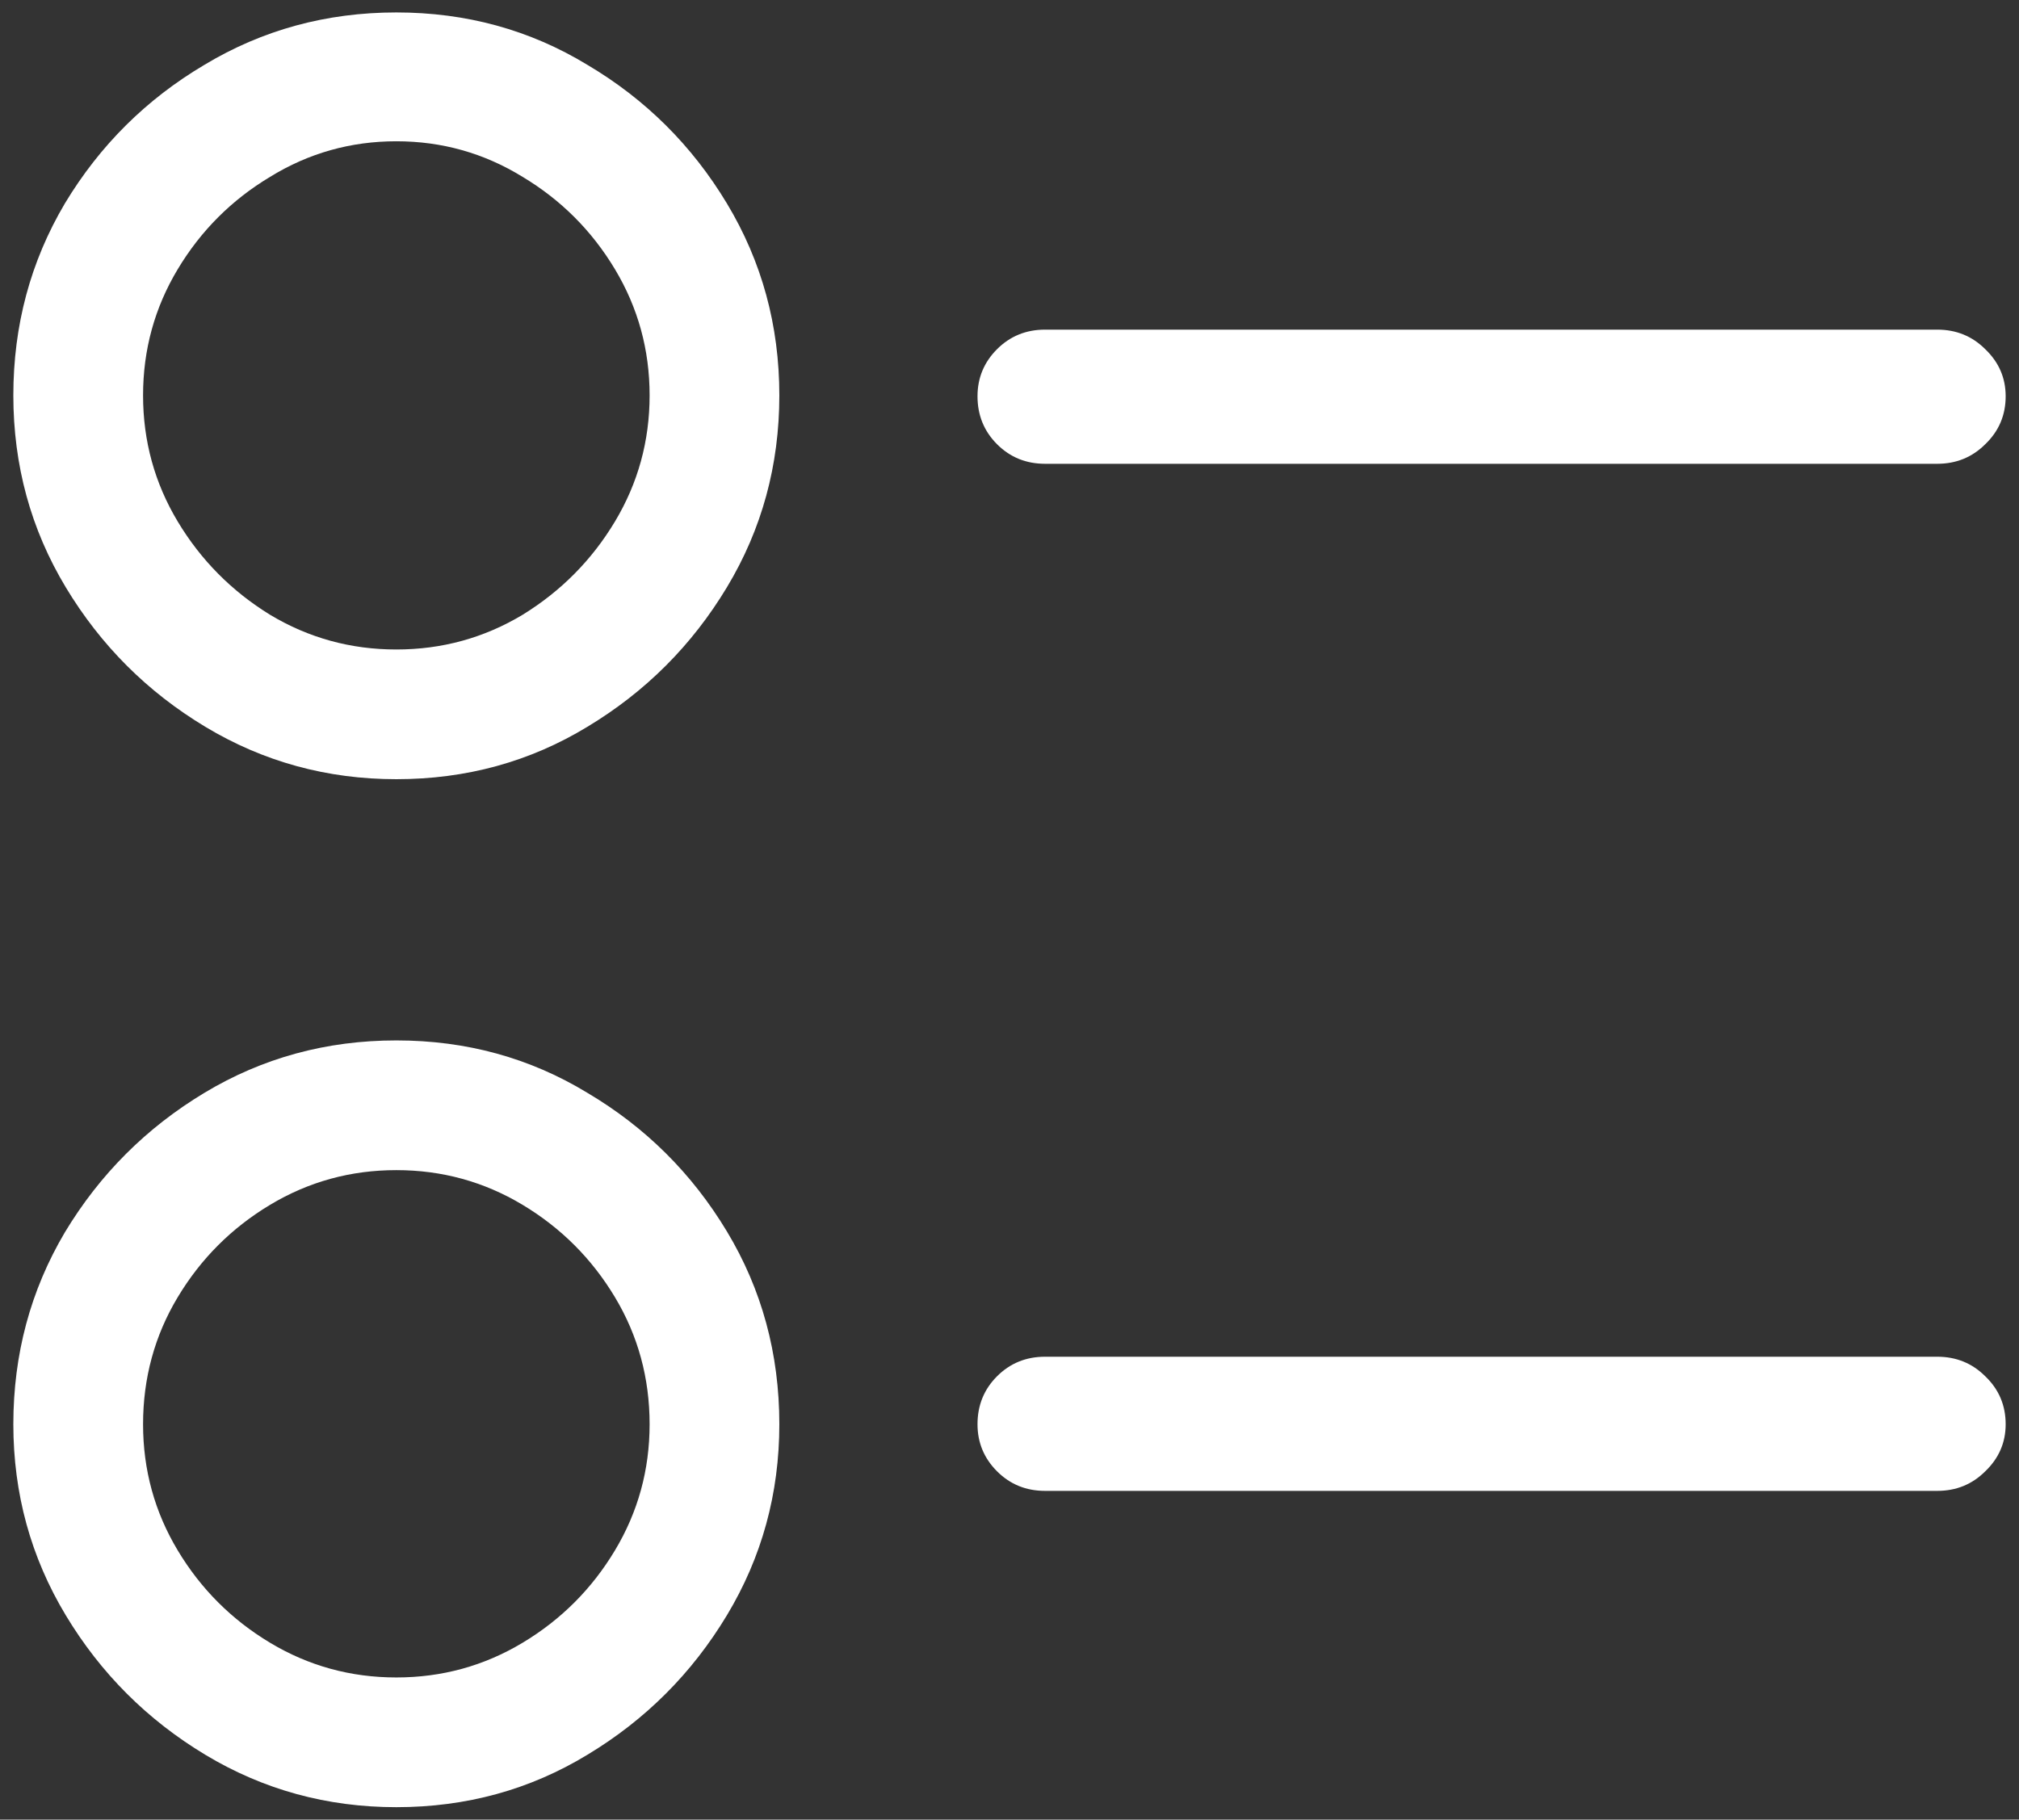 <svg width="142" height="128" viewBox="0 0 142 128" fill="none" xmlns="http://www.w3.org/2000/svg">
<rect x="0" y="0" width="142" height="128" fill="#333333" stroke="none"/>
<path d="M27.875 54.812C32.792 54.812 37.271 53.583 41.312 51.125C45.396 48.667 48.667 45.396 51.125 41.312C53.583 37.229 54.812 32.729 54.812 27.812C54.812 22.896 53.583 18.396 51.125 14.312C48.667 10.229 45.396 6.979 41.312 4.562C37.271 2.104 32.792 0.875 27.875 0.875C22.958 0.875 18.458 2.104 14.375 4.562C10.292 6.979 7.021 10.229 4.562 14.312C2.146 18.396 0.938 22.896 0.938 27.812C0.938 32.729 2.167 37.229 4.625 41.312C7.083 45.396 10.354 48.667 14.438 51.125C18.521 53.583 23 54.812 27.875 54.812ZM27.875 45.688C24.667 45.688 21.708 44.875 19 43.25C16.292 41.583 14.125 39.396 12.5 36.688C10.875 33.979 10.062 31.021 10.062 27.812C10.062 24.604 10.875 21.646 12.5 18.938C14.125 16.229 16.292 14.062 19 12.438C21.708 10.771 24.667 9.938 27.875 9.938C31.083 9.938 34.042 10.771 36.75 12.438C39.458 14.062 41.625 16.229 43.25 18.938C44.875 21.646 45.688 24.604 45.688 27.812C45.688 31.021 44.875 33.979 43.25 36.688C41.625 39.396 39.458 41.583 36.75 43.25C34.042 44.875 31.083 45.688 27.875 45.688ZM27.875 127.125C32.792 127.125 37.271 125.896 41.312 123.438C45.396 120.979 48.667 117.708 51.125 113.625C53.583 109.542 54.812 105.062 54.812 100.188C54.812 95.229 53.583 90.708 51.125 86.625C48.667 82.542 45.396 79.292 41.312 76.875C37.271 74.417 32.792 73.188 27.875 73.188C22.958 73.188 18.458 74.417 14.375 76.875C10.292 79.333 7.021 82.604 4.562 86.688C2.146 90.771 0.938 95.271 0.938 100.188C0.938 105.062 2.167 109.542 4.625 113.625C7.083 117.708 10.354 120.979 14.438 123.438C18.521 125.896 23 127.125 27.875 127.125ZM27.875 118C24.667 118 21.708 117.188 19 115.562C16.292 113.938 14.125 111.771 12.5 109.062C10.875 106.354 10.062 103.396 10.062 100.188C10.062 96.938 10.875 93.958 12.5 91.25C14.125 88.542 16.292 86.375 19 84.75C21.708 83.125 24.667 82.312 27.875 82.312C31.083 82.312 34.042 83.125 36.75 84.75C39.458 86.375 41.625 88.542 43.25 91.25C44.875 93.958 45.688 96.938 45.688 100.188C45.688 103.396 44.875 106.354 43.25 109.062C41.625 111.771 39.458 113.938 36.75 115.562C34.042 117.188 31.083 118 27.875 118ZM73.5 32.625H136.25C137.583 32.625 138.708 32.167 139.625 31.25C140.583 30.333 141.062 29.208 141.062 27.875C141.062 26.583 140.583 25.479 139.625 24.562C138.708 23.646 137.583 23.188 136.25 23.188H73.5C72.167 23.188 71.042 23.646 70.125 24.562C69.208 25.479 68.75 26.583 68.75 27.875C68.75 29.208 69.208 30.333 70.125 31.25C71.042 32.167 72.167 32.625 73.5 32.625ZM73.5 104.875H136.25C137.583 104.875 138.708 104.417 139.625 103.5C140.583 102.583 141.062 101.479 141.062 100.188C141.062 98.854 140.583 97.729 139.625 96.812C138.708 95.896 137.583 95.438 136.25 95.438H73.5C72.167 95.438 71.042 95.896 70.125 96.812C69.208 97.729 68.75 98.854 68.75 100.188C68.75 101.479 69.208 102.583 70.125 103.5C71.042 104.417 72.167 104.875 73.5 104.875Z" fill="white"/>
</svg>
